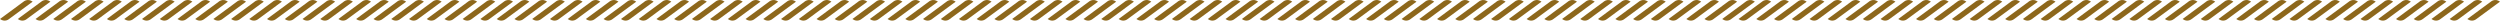 <?xml version="1.0" encoding="UTF-8"?>
<svg id="Layer_1" data-name="Layer 1" xmlns="http://www.w3.org/2000/svg" viewBox="0 0 1717.62 14.17">
  <defs>
    <style>
      .cls-1 {
        fill: #8d671b;
      }
    </style>
  </defs>
  <path class="cls-1" d="m774.79,13.05s-2.79,2.53-6.24,0h0l16.19-11.92s2.82-2.53,6.26,0"/>
  <path class="cls-1" d="m786.98,13.05s-2.79,2.53-6.24,0h0l16.19-11.92s2.82-2.53,6.26,0"/>
  <path class="cls-1" d="m799.17,13.05s-2.79,2.53-6.24,0h0l16.19-11.92s2.82-2.53,6.26,0"/>
  <path class="cls-1" d="m811.36,13.05s-2.79,2.53-6.24,0h0l16.19-11.92s2.82-2.53,6.26,0"/>
  <path class="cls-1" d="m823.55,13.05s-2.79,2.53-6.24,0h0l16.18-11.92s2.82-2.53,6.26,0"/>
  <path class="cls-1" d="m836.02,13.05s-2.79,2.53-6.24,0h0l16.19-11.92s2.82-2.53,6.26,0"/>
  <path class="cls-1" d="m848.21,13.05s-2.79,2.53-6.24,0h0l16.19-11.92s2.82-2.53,6.26,0"/>
  <path class="cls-1" d="m689.43,13.05s-2.79,2.53-6.24,0h0l16.18-11.92s2.82-2.53,6.26,0"/>
  <path class="cls-1" d="m701.62,13.05s-2.79,2.53-6.24,0h0l16.18-11.92s2.82-2.53,6.26,0"/>
  <path class="cls-1" d="m713.81,13.05s-2.79,2.53-6.24,0h0l16.18-11.92s2.82-2.53,6.26,0"/>
  <path class="cls-1" d="m726,13.05s-2.79,2.53-6.24,0h0l16.18-11.92s2.82-2.53,6.26,0"/>
  <path class="cls-1" d="m738.19,13.05s-2.79,2.53-6.24,0h0l16.18-11.92s2.82-2.53,6.26,0"/>
  <path class="cls-1" d="m750.66,13.05s-2.79,2.53-6.24,0h0l16.18-11.92s2.82-2.53,6.26,0"/>
  <path class="cls-1" d="m762.85,13.05s-2.79,2.53-6.24,0h0l16.18-11.92s2.82-2.53,6.26,0"/>
  <path class="cls-1" d="m603.82,13.05s-2.79,2.53-6.24,0h0l16.18-11.92s2.82-2.53,6.26,0"/>
  <path class="cls-1" d="m616.01,13.05s-2.79,2.53-6.24,0h0l16.18-11.92s2.82-2.53,6.26,0"/>
  <path class="cls-1" d="m628.2,13.05s-2.79,2.53-6.24,0h0l16.18-11.92s2.82-2.53,6.26,0"/>
  <path class="cls-1" d="m640.39,13.05s-2.79,2.53-6.24,0h0l16.18-11.92s2.82-2.53,6.26,0"/>
  <path class="cls-1" d="m652.58,13.05s-2.79,2.53-6.24,0h0l16.18-11.92s2.82-2.53,6.26,0"/>
  <path class="cls-1" d="m665.05,13.05s-2.79,2.53-6.24,0h0l16.18-11.92s2.82-2.53,6.26,0"/>
  <path class="cls-1" d="m677.24,13.05s-2.79,2.53-6.24,0h0l16.18-11.92s2.82-2.53,6.26,0"/>
  <path class="cls-1" d="m518.46,13.05s-2.79,2.53-6.24,0h0l16.18-11.92s2.82-2.53,6.26,0"/>
  <path class="cls-1" d="m530.65,13.05s-2.79,2.53-6.24,0h0l16.18-11.92s2.82-2.53,6.26,0"/>
  <path class="cls-1" d="m542.84,13.05s-2.79,2.53-6.24,0h0l16.18-11.92s2.82-2.53,6.26,0"/>
  <path class="cls-1" d="m555.03,13.05s-2.79,2.53-6.24,0h0l16.18-11.92s2.82-2.53,6.26,0"/>
  <path class="cls-1" d="m567.22,13.05s-2.79,2.53-6.24,0h0l16.18-11.92s2.82-2.53,6.26,0"/>
  <path class="cls-1" d="m579.69,13.05s-2.79,2.53-6.24,0h0l16.18-11.92s2.82-2.53,6.26,0"/>
  <path class="cls-1" d="m591.88,13.05s-2.79,2.53-6.24,0h0l16.18-11.92s2.82-2.53,6.26,0"/>
  <path class="cls-1" d="m432.86,13.05s-2.79,2.53-6.24,0h0l16.18-11.92s2.82-2.53,6.26,0"/>
  <path class="cls-1" d="m445.04,13.05s-2.79,2.53-6.24,0h0l16.18-11.92s2.82-2.53,6.26,0"/>
  <path class="cls-1" d="m457.23,13.05s-2.79,2.53-6.24,0h0l16.18-11.92s2.82-2.53,6.26,0"/>
  <path class="cls-1" d="m469.42,13.05s-2.79,2.53-6.24,0h0l16.18-11.92s2.82-2.53,6.26,0"/>
  <path class="cls-1" d="m481.61,13.05s-2.79,2.53-6.24,0h0l16.18-11.92s2.82-2.53,6.26,0"/>
  <path class="cls-1" d="m494.08,13.05s-2.79,2.53-6.24,0h0l16.18-11.92s2.82-2.53,6.26,0"/>
  <path class="cls-1" d="m506.27,13.05s-2.79,2.53-6.24,0h0l16.18-11.92s2.82-2.53,6.26,0"/>
  <path class="cls-1" d="m347.49,13.05s-2.79,2.53-6.24,0h0l16.18-11.92s2.82-2.53,6.26,0"/>
  <path class="cls-1" d="m359.68,13.05s-2.79,2.53-6.24,0h0l16.18-11.92s2.82-2.53,6.26,0"/>
  <path class="cls-1" d="m371.87,13.05s-2.79,2.53-6.24,0h0l16.18-11.92s2.82-2.53,6.26,0"/>
  <path class="cls-1" d="m384.06,13.05s-2.79,2.53-6.24,0h0l16.18-11.92s2.82-2.53,6.26,0"/>
  <path class="cls-1" d="m396.25,13.05s-2.79,2.53-6.24,0h0l16.18-11.92s2.82-2.53,6.26,0"/>
  <path class="cls-1" d="m408.72,13.05s-2.79,2.53-6.24,0h0l16.18-11.92s2.82-2.53,6.26,0"/>
  <path class="cls-1" d="m420.91,13.05s-2.79,2.53-6.24,0h0l16.18-11.92s2.82-2.53,6.26,0"/>
  <path class="cls-1" d="m262.85,13.05s-2.79,2.53-6.24,0h0l16.18-11.92s2.82-2.53,6.26,0"/>
  <path class="cls-1" d="m275.04,13.05s-2.79,2.53-6.24,0h0l16.18-11.92s2.82-2.53,6.26,0"/>
  <path class="cls-1" d="m287.23,13.05s-2.79,2.53-6.24,0h0l16.18-11.92s2.82-2.53,6.26,0"/>
  <path class="cls-1" d="m299.42,13.05s-2.79,2.53-6.24,0h0l16.18-11.92s2.82-2.53,6.26,0"/>
  <path class="cls-1" d="m311.61,13.05s-2.79,2.53-6.24,0h0l16.18-11.92s2.82-2.53,6.26,0"/>
  <path class="cls-1" d="m324.08,13.05s-2.79,2.53-6.24,0h0l16.18-11.92s2.82-2.53,6.26,0"/>
  <path class="cls-1" d="m336.27,13.05s-2.79,2.53-6.24,0h0l16.18-11.92s2.82-2.53,6.26,0"/>
  <path class="cls-1" d="m177.49,13.05s-2.79,2.53-6.24,0h0l16.18-11.92s2.82-2.53,6.26,0"/>
  <path class="cls-1" d="m189.68,13.05s-2.79,2.53-6.24,0h0l16.18-11.92s2.82-2.53,6.26,0"/>
  <path class="cls-1" d="m201.87,13.05s-2.79,2.53-6.24,0h0l16.18-11.92s2.82-2.53,6.26,0"/>
  <path class="cls-1" d="m214.06,13.05s-2.79,2.53-6.24,0h0l16.18-11.92s2.82-2.53,6.26,0"/>
  <path class="cls-1" d="m226.25,13.05s-2.79,2.53-6.24,0h0l16.18-11.92s2.82-2.53,6.26,0"/>
  <path class="cls-1" d="m238.72,13.05s-2.79,2.53-6.24,0h0l16.18-11.92s2.82-2.53,6.26,0"/>
  <path class="cls-1" d="m250.91,13.05s-2.79,2.53-6.24,0h0l16.18-11.92s2.82-2.53,6.26,0"/>
  <path class="cls-1" d="m91.6,13.05s-2.79,2.53-6.24,0h0L101.54,1.13s2.82-2.53,6.26,0"/>
  <path class="cls-1" d="m103.79,13.05s-2.79,2.53-6.24,0h0L113.73,1.13s2.82-2.53,6.26,0"/>
  <path class="cls-1" d="m115.98,13.05s-2.79,2.53-6.24,0h0L125.92,1.13s2.82-2.53,6.26,0"/>
  <path class="cls-1" d="m128.17,13.05s-2.79,2.53-6.24,0h0l16.18-11.92s2.82-2.53,6.26,0"/>
  <path class="cls-1" d="m140.36,13.05s-2.79,2.53-6.24,0h0l16.18-11.92s2.82-2.53,6.26,0"/>
  <path class="cls-1" d="m152.83,13.05s-2.79,2.53-6.24,0h0l16.18-11.92s2.82-2.53,6.26,0"/>
  <path class="cls-1" d="m165.02,13.05s-2.79,2.53-6.24,0h0l16.18-11.92s2.82-2.53,6.26,0"/>
  <path class="cls-1" d="m79.65,13.05s-2.79,2.53-6.24,0h0L89.59,1.13s2.82-2.53,6.26,0"/>
  <path class="cls-1" d="m1627.99,13.05s-2.79,2.53-6.24,0h0l16.19-11.92s2.82-2.53,6.26,0"/>
  <path class="cls-1" d="m1640.18,13.05s-2.79,2.53-6.24,0h0l16.19-11.92s2.82-2.53,6.26,0"/>
  <path class="cls-1" d="m1652.37,13.05s-2.79,2.53-6.24,0h0l16.19-11.92s2.82-2.53,6.26,0"/>
  <path class="cls-1" d="m1664.56,13.05s-2.79,2.53-6.24,0h0l16.19-11.92s2.82-2.53,6.26,0"/>
  <path class="cls-1" d="m1676.75,13.05s-2.79,2.53-6.24,0h0l16.18-11.92s2.82-2.53,6.26,0"/>
  <path class="cls-1" d="m1689.22,13.05s-2.79,2.53-6.24,0h0l16.19-11.92s2.82-2.53,6.26,0"/>
  <path class="cls-1" d="m1701.41,13.05s-2.79,2.53-6.24,0h0l16.19-11.92s2.82-2.53,6.26,0"/>
  <path class="cls-1" d="m1542.63,13.05s-2.79,2.53-6.24,0h0l16.18-11.92s2.82-2.53,6.26,0"/>
  <path class="cls-1" d="m1554.82,13.05s-2.79,2.53-6.24,0h0l16.18-11.92s2.82-2.53,6.26,0"/>
  <path class="cls-1" d="m1567.01,13.05s-2.79,2.53-6.24,0h0l16.18-11.92s2.82-2.53,6.26,0"/>
  <path class="cls-1" d="m1579.2,13.05s-2.79,2.53-6.24,0h0l16.18-11.92s2.82-2.53,6.26,0"/>
  <path class="cls-1" d="m1591.39,13.05s-2.79,2.53-6.24,0h0l16.18-11.92s2.82-2.53,6.26,0"/>
  <path class="cls-1" d="m1603.86,13.05s-2.79,2.53-6.24,0h0l16.18-11.92s2.82-2.53,6.26,0"/>
  <path class="cls-1" d="m1616.05,13.05s-2.79,2.53-6.24,0h0l16.18-11.92s2.82-2.53,6.26,0"/>
  <path class="cls-1" d="m1457.02,13.05s-2.79,2.53-6.24,0h0l16.18-11.92s2.82-2.53,6.26,0"/>
  <path class="cls-1" d="m1469.21,13.05s-2.79,2.53-6.24,0h0l16.18-11.92s2.82-2.53,6.26,0"/>
  <path class="cls-1" d="m1481.4,13.05s-2.79,2.53-6.24,0h0l16.18-11.92s2.82-2.53,6.26,0"/>
  <path class="cls-1" d="m1493.59,13.05s-2.79,2.53-6.24,0h0l16.18-11.92s2.82-2.53,6.26,0"/>
  <path class="cls-1" d="m1505.78,13.05s-2.79,2.53-6.24,0h0l16.18-11.92s2.82-2.53,6.26,0"/>
  <path class="cls-1" d="m1518.25,13.05s-2.79,2.53-6.24,0h0l16.18-11.92s2.82-2.53,6.26,0"/>
  <path class="cls-1" d="m1530.44,13.05s-2.79,2.53-6.24,0h0l16.18-11.92s2.82-2.53,6.26,0"/>
  <path class="cls-1" d="m1371.66,13.05s-2.79,2.53-6.24,0h0l16.18-11.92s2.82-2.53,6.26,0"/>
  <path class="cls-1" d="m1383.85,13.05s-2.79,2.53-6.24,0h0l16.18-11.92s2.82-2.53,6.26,0"/>
  <path class="cls-1" d="m1396.04,13.05s-2.79,2.53-6.24,0h0l16.18-11.92s2.82-2.53,6.26,0"/>
  <path class="cls-1" d="m1408.23,13.05s-2.79,2.53-6.24,0h0l16.18-11.92s2.82-2.53,6.26,0"/>
  <path class="cls-1" d="m1420.42,13.05s-2.79,2.53-6.24,0h0l16.18-11.92s2.82-2.53,6.26,0"/>
  <path class="cls-1" d="m1432.89,13.05s-2.79,2.53-6.24,0h0l16.18-11.92s2.82-2.53,6.26,0"/>
  <path class="cls-1" d="m1445.08,13.05s-2.79,2.53-6.24,0h0l16.18-11.92s2.82-2.53,6.26,0"/>
  <path class="cls-1" d="m1286.06,13.05s-2.79,2.53-6.24,0h0l16.18-11.92s2.82-2.53,6.26,0"/>
  <path class="cls-1" d="m1298.24,13.05s-2.79,2.53-6.24,0h0l16.18-11.92s2.82-2.53,6.26,0"/>
  <path class="cls-1" d="m1310.43,13.05s-2.79,2.53-6.24,0h0l16.18-11.92s2.82-2.53,6.26,0"/>
  <path class="cls-1" d="m1322.62,13.05s-2.79,2.53-6.24,0h0l16.18-11.92s2.82-2.53,6.26,0"/>
  <path class="cls-1" d="m1334.81,13.05s-2.79,2.53-6.24,0h0l16.18-11.92s2.82-2.53,6.26,0"/>
  <path class="cls-1" d="m1347.28,13.05s-2.79,2.53-6.24,0h0l16.18-11.92s2.82-2.53,6.26,0"/>
  <path class="cls-1" d="m1359.47,13.05s-2.79,2.53-6.24,0h0l16.18-11.92s2.82-2.53,6.26,0"/>
  <path class="cls-1" d="m1200.69,13.05s-2.79,2.53-6.24,0h0l16.18-11.92s2.82-2.53,6.26,0"/>
  <path class="cls-1" d="m1212.88,13.05s-2.79,2.53-6.24,0h0l16.18-11.92s2.82-2.53,6.26,0"/>
  <path class="cls-1" d="m1225.07,13.05s-2.79,2.53-6.24,0h0l16.18-11.92s2.82-2.53,6.26,0"/>
  <path class="cls-1" d="m1237.26,13.05s-2.79,2.53-6.24,0h0l16.18-11.92s2.82-2.53,6.26,0"/>
  <path class="cls-1" d="m1249.45,13.05s-2.79,2.53-6.24,0h0l16.18-11.92s2.82-2.53,6.26,0"/>
  <path class="cls-1" d="m1261.92,13.05s-2.79,2.53-6.24,0h0l16.18-11.92s2.82-2.53,6.26,0"/>
  <path class="cls-1" d="m1274.11,13.05s-2.79,2.53-6.24,0h0l16.18-11.92s2.82-2.53,6.26,0"/>
  <path class="cls-1" d="m1116.05,13.05s-2.79,2.53-6.24,0h0l16.18-11.92s2.82-2.53,6.26,0"/>
  <path class="cls-1" d="m1128.24,13.05s-2.79,2.53-6.24,0h0l16.18-11.92s2.82-2.53,6.26,0"/>
  <path class="cls-1" d="m1140.43,13.05s-2.79,2.53-6.24,0h0l16.18-11.92s2.82-2.53,6.26,0"/>
  <path class="cls-1" d="m1152.62,13.05s-2.79,2.53-6.24,0h0l16.18-11.92s2.82-2.53,6.26,0"/>
  <path class="cls-1" d="m1164.81,13.05s-2.79,2.53-6.24,0h0l16.18-11.92s2.82-2.53,6.26,0"/>
  <path class="cls-1" d="m1177.28,13.05s-2.79,2.53-6.24,0h0l16.18-11.92s2.82-2.53,6.26,0"/>
  <path class="cls-1" d="m1189.47,13.05s-2.79,2.53-6.24,0h0l16.18-11.92s2.82-2.53,6.26,0"/>
  <path class="cls-1" d="m1030.69,13.05s-2.79,2.53-6.24,0h0l16.18-11.92s2.82-2.53,6.26,0"/>
  <path class="cls-1" d="m1042.88,13.05s-2.79,2.53-6.24,0h0l16.18-11.92s2.82-2.53,6.26,0"/>
  <path class="cls-1" d="m1055.07,13.05s-2.79,2.53-6.24,0h0l16.18-11.92s2.82-2.53,6.26,0"/>
  <path class="cls-1" d="m1067.26,13.05s-2.79,2.53-6.24,0h0l16.18-11.92s2.82-2.53,6.26,0"/>
  <path class="cls-1" d="m1079.45,13.05s-2.79,2.53-6.24,0h0l16.18-11.92s2.82-2.53,6.26,0"/>
  <path class="cls-1" d="m1091.92,13.05s-2.79,2.53-6.24,0h0l16.18-11.92s2.82-2.53,6.26,0"/>
  <path class="cls-1" d="m1104.11,13.05s-2.79,2.53-6.24,0h0l16.18-11.92s2.82-2.53,6.26,0"/>
  <path class="cls-1" d="m944.8,13.05s-2.79,2.53-6.24,0h0l16.18-11.92s2.82-2.53,6.26,0"/>
  <path class="cls-1" d="m956.99,13.05s-2.79,2.53-6.24,0h0l16.18-11.92s2.82-2.53,6.26,0"/>
  <path class="cls-1" d="m969.18,13.05s-2.79,2.53-6.24,0h0l16.18-11.92s2.82-2.53,6.26,0"/>
  <path class="cls-1" d="m981.37,13.05s-2.79,2.53-6.24,0h0l16.18-11.92s2.82-2.53,6.26,0"/>
  <path class="cls-1" d="m993.56,13.05s-2.79,2.53-6.24,0h0l16.18-11.92s2.82-2.53,6.26,0"/>
  <path class="cls-1" d="m1006.03,13.05s-2.79,2.53-6.24,0h0l16.18-11.92s2.82-2.53,6.26,0"/>
  <path class="cls-1" d="m1018.22,13.05s-2.79,2.53-6.24,0h0l16.18-11.92s2.82-2.53,6.26,0"/>
  <path class="cls-1" d="m859.44,13.05s-2.79,2.53-6.24,0h0l16.18-11.92s2.82-2.53,6.26,0"/>
  <path class="cls-1" d="m871.63,13.05s-2.79,2.53-6.24,0h0l16.18-11.92s2.82-2.53,6.26,0"/>
  <path class="cls-1" d="m883.82,13.05s-2.79,2.53-6.24,0h0l16.18-11.92s2.82-2.53,6.26,0"/>
  <path class="cls-1" d="m896,13.05s-2.79,2.53-6.24,0h0l16.18-11.92s2.82-2.53,6.26,0"/>
  <path class="cls-1" d="m908.19,13.05s-2.79,2.53-6.24,0h0l16.18-11.92s2.82-2.53,6.26,0"/>
  <path class="cls-1" d="m920.67,13.05s-2.79,2.53-6.24,0h0l16.18-11.92s2.82-2.53,6.26,0"/>
  <path class="cls-1" d="m932.85,13.05s-2.79,2.53-6.24,0h0l16.18-11.92s2.82-2.53,6.26,0"/>
  <path class="cls-1" d="m67.47,13.05s-2.79,2.53-6.24,0h0L77.41,1.13s2.82-2.53,6.26,0"/>
  <path class="cls-1" d="m54.99,13.05s-2.79,2.53-6.24,0h0L64.93,1.13s2.82-2.53,6.26,0"/>
  <path class="cls-1" d="m42.8,13.05s-2.79,2.53-6.24,0h0L52.74,1.13s2.82-2.53,6.26,0"/>
  <path class="cls-1" d="m30.62,13.05s-2.79,2.53-6.24,0h0L40.56,1.13s2.82-2.53,6.26,0"/>
  <path class="cls-1" d="m18.43,13.05s-2.79,2.53-6.24,0h0L28.37,1.13s2.82-2.53,6.26,0"/>
  <path class="cls-1" d="m6.24,13.05s-2.79,2.53-6.24,0h0L16.18,1.13s2.82-2.53,6.26,0"/>
</svg>